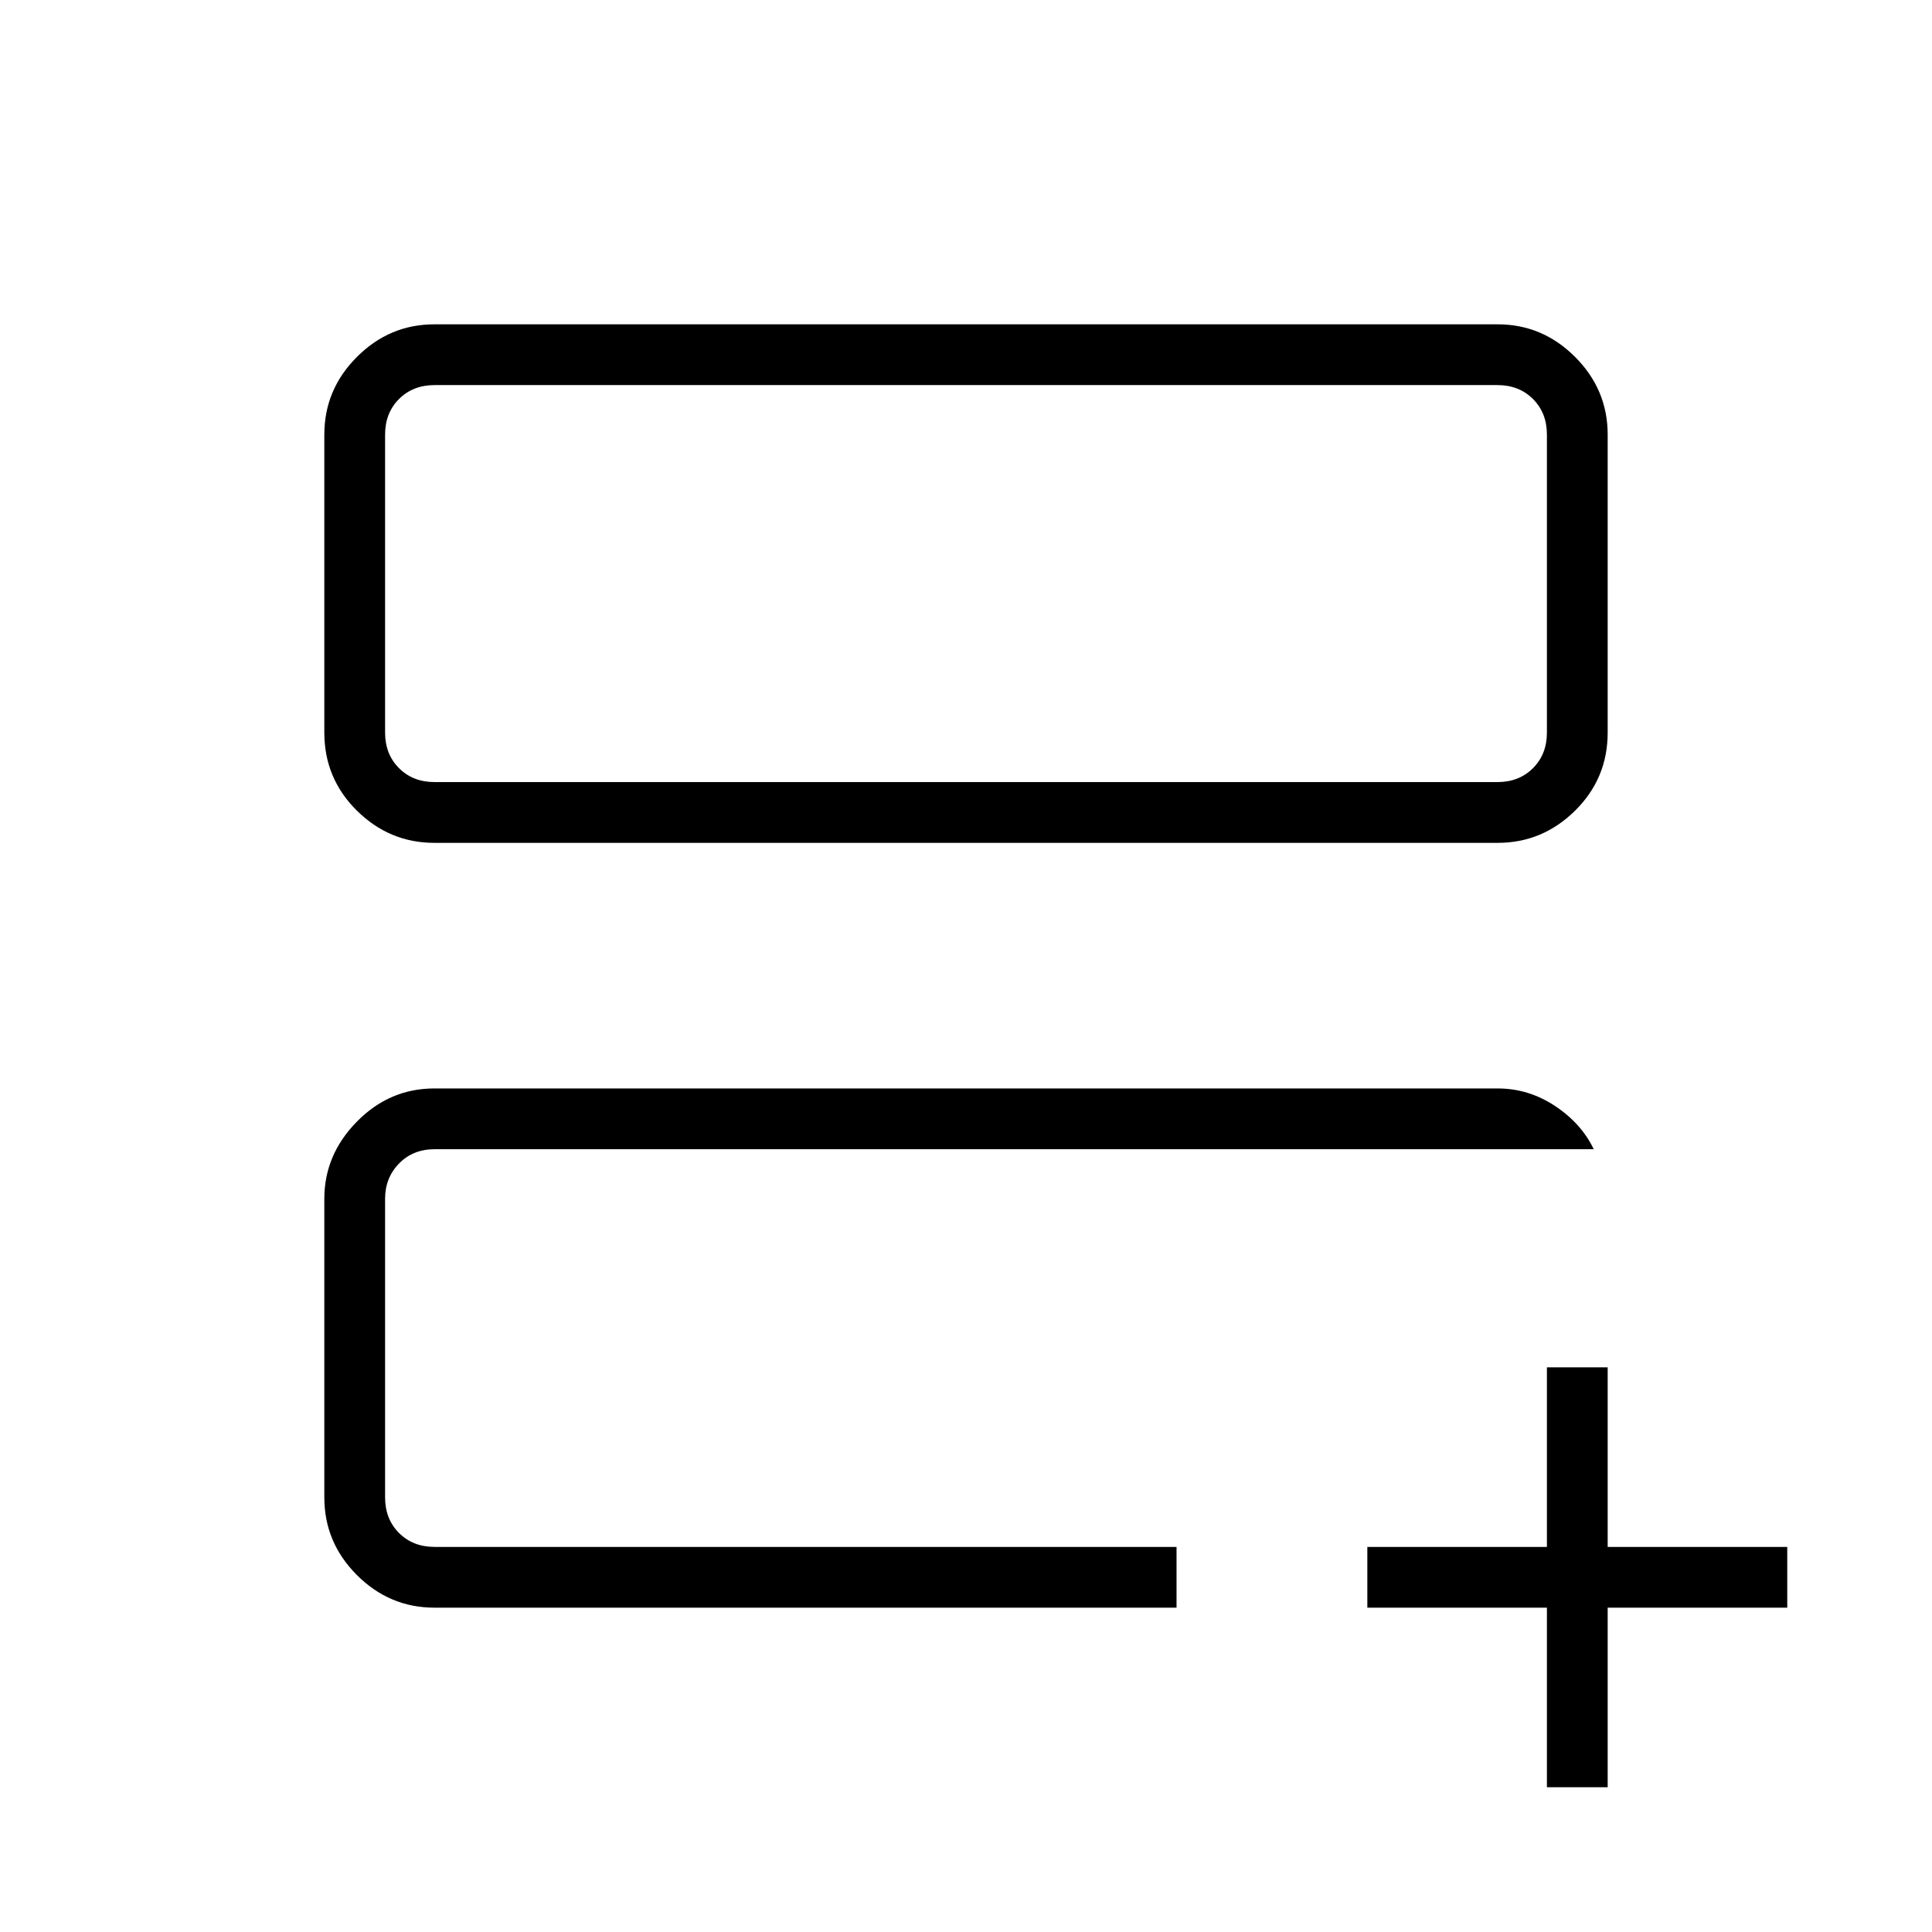 <svg xmlns="http://www.w3.org/2000/svg" height="48" viewBox="0 -960 960 960" width="48"><path d="M191.346-191.346v-197.615 15.5-1.923V-191.346Zm24.615 30.192q-22.411 0-38.609-16.198t-16.198-38.609v-148.385q0-21.88 16.198-38.344 16.198-16.464 38.468-16.464h528.36q15.347 0 28.468 8.685 13.122 8.685 19.275 21.508H215.961q-10.769 0-17.692 7.115t-6.923 17.5v148.385q0 10.769 6.923 17.692t17.692 6.923h368.655v30.192H215.961Zm-.141-380.038q-22.27 0-38.468-15.994Q161.154-573.18 161.154-596v-148.039q0-22.411 16.198-38.609t38.468-16.198h528.36q22.27 0 38.468 16.198 16.198 16.198 16.198 38.609V-596q0 22.82-16.198 38.814t-38.468 15.994H215.82Zm.141-30.193h528.078q10.769 0 17.692-6.923T768.654-596v-148.039q0-10.769-6.923-17.692t-17.692-6.923H215.961q-10.769 0-17.692 6.923t-6.923 17.692V-596q0 10.769 6.923 17.692t17.692 6.923Zm-24.615 0v-197.269 197.269ZM768.654-71.923v-89.231h-89.231v-30.192h89.231v-89.231h30.192v89.231h89.231v30.192h-89.231v89.231h-30.192Z"/></svg>